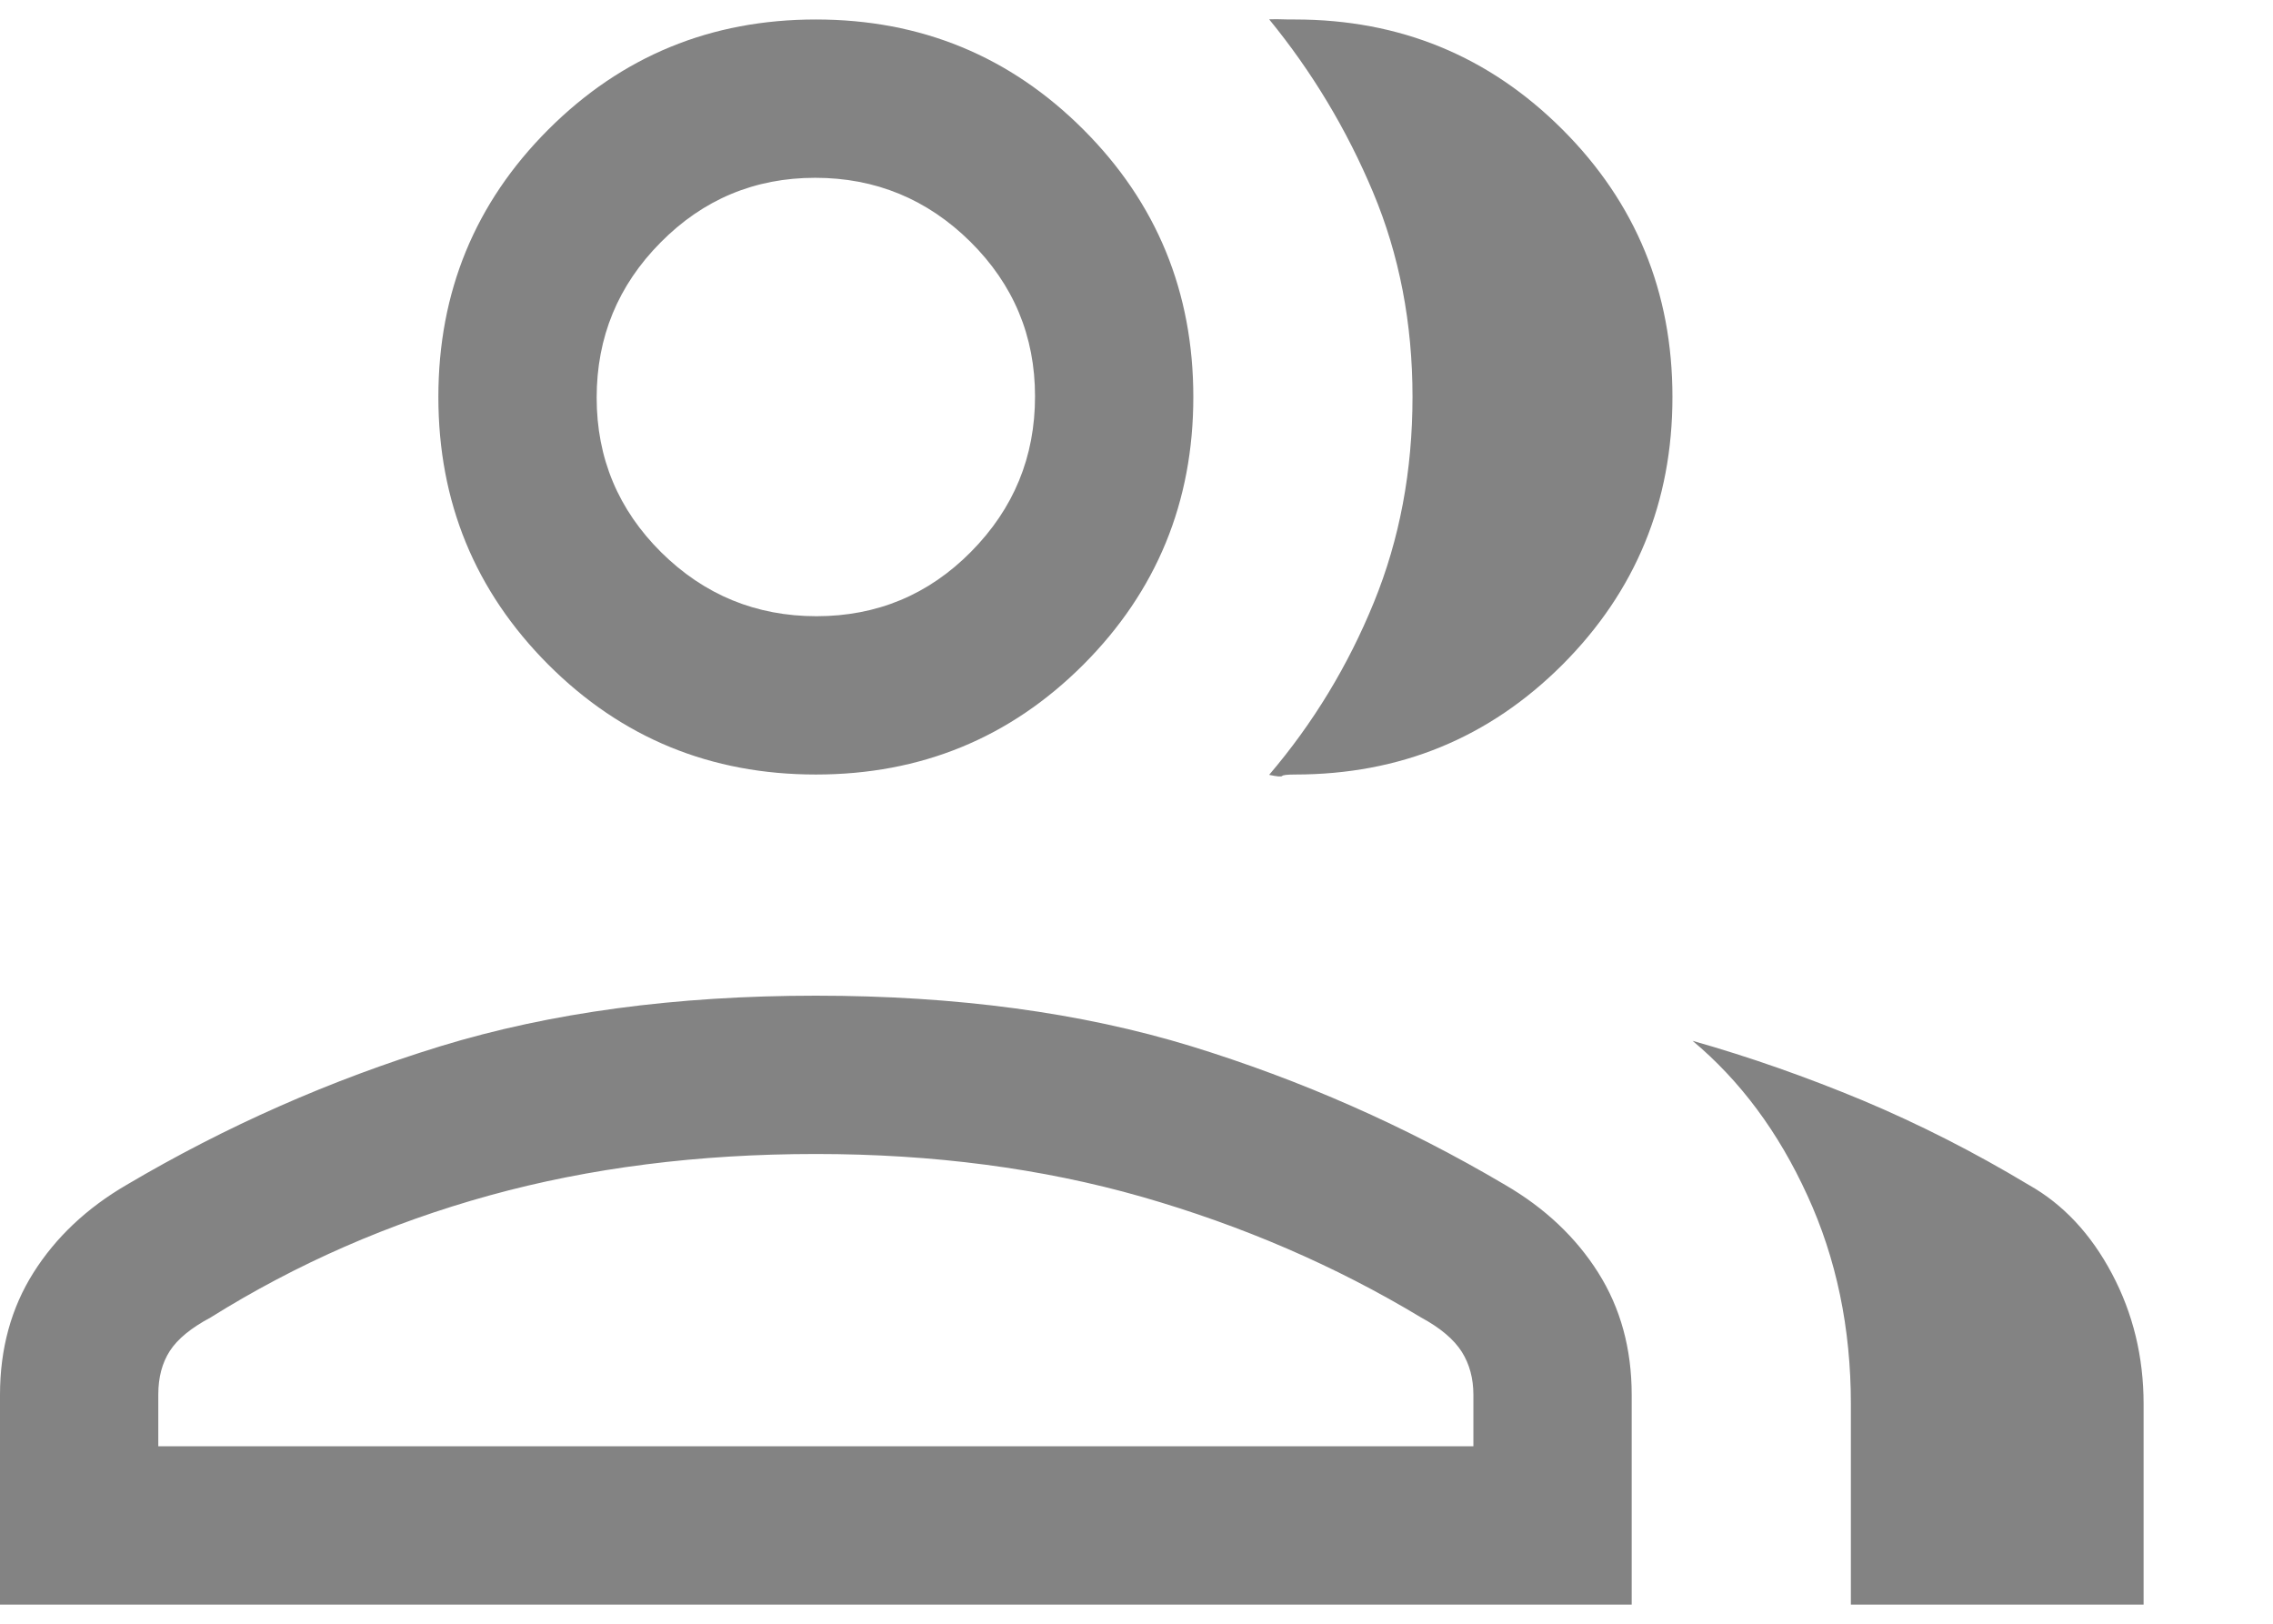 <svg width="14" height="10" viewBox="0 0 14 10" fill="none" xmlns="http://www.w3.org/2000/svg">
<path id="Vector" d="M0 9.882V8.59C0 8.306 0.069 8.055 0.206 7.838C0.343 7.621 0.534 7.44 0.78 7.297C1.393 6.935 2.037 6.651 2.714 6.443C3.391 6.236 4.162 6.132 5.025 6.132C5.888 6.132 6.659 6.236 7.336 6.443C8.012 6.651 8.657 6.935 9.27 7.297C9.516 7.44 9.707 7.621 9.844 7.838C9.981 8.055 10.05 8.306 10.05 8.59V9.882H0ZM11.4 9.882V8.647C11.4 8.18 11.311 7.751 11.132 7.362C10.954 6.972 10.718 6.655 10.425 6.41C10.778 6.51 11.127 6.633 11.473 6.777C11.818 6.922 12.159 7.095 12.495 7.297C12.707 7.416 12.878 7.599 13.008 7.844C13.138 8.089 13.203 8.357 13.203 8.647V9.882H11.4ZM5.025 4.77C4.378 4.77 3.829 4.545 3.377 4.093C2.926 3.641 2.7 3.092 2.7 2.445C2.7 1.798 2.926 1.249 3.377 0.798C3.829 0.346 4.378 0.12 5.025 0.12C5.672 0.12 6.221 0.346 6.673 0.798C7.124 1.249 7.35 1.798 7.35 2.445C7.35 3.092 7.124 3.641 6.673 4.093C6.221 4.545 5.672 4.77 5.025 4.77ZM10.301 2.445C10.301 3.092 10.075 3.641 9.624 4.093C9.172 4.545 8.623 4.77 7.976 4.77C7.929 4.77 7.902 4.773 7.897 4.779C7.891 4.785 7.864 4.782 7.817 4.772C8.088 4.454 8.303 4.1 8.462 3.71C8.621 3.321 8.7 2.899 8.7 2.444C8.7 1.99 8.619 1.57 8.457 1.184C8.295 0.798 8.082 0.443 7.817 0.119C7.85 0.118 7.876 0.118 7.897 0.119C7.917 0.12 7.943 0.12 7.976 0.12C8.623 0.12 9.172 0.346 9.624 0.798C10.075 1.249 10.301 1.798 10.301 2.445ZM0.975 8.907H9.075V8.59C9.075 8.489 9.051 8.401 9.004 8.326C8.956 8.25 8.873 8.179 8.753 8.114C8.224 7.795 7.65 7.548 7.034 7.371C6.418 7.195 5.748 7.107 5.025 7.107C4.302 7.107 3.632 7.192 3.016 7.362C2.4 7.532 1.826 7.783 1.297 8.114C1.177 8.178 1.094 8.246 1.046 8.32C0.999 8.393 0.975 8.482 0.975 8.588V8.907ZM5.029 3.795C5.401 3.795 5.719 3.663 5.981 3.398C6.244 3.132 6.375 2.814 6.375 2.441C6.375 2.069 6.242 1.752 5.977 1.489C5.712 1.227 5.393 1.095 5.021 1.095C4.649 1.095 4.331 1.228 4.069 1.493C3.806 1.758 3.675 2.077 3.675 2.449C3.675 2.822 3.808 3.139 4.073 3.402C4.338 3.664 4.657 3.795 5.029 3.795Z" fill="#838383"/>
</svg>

